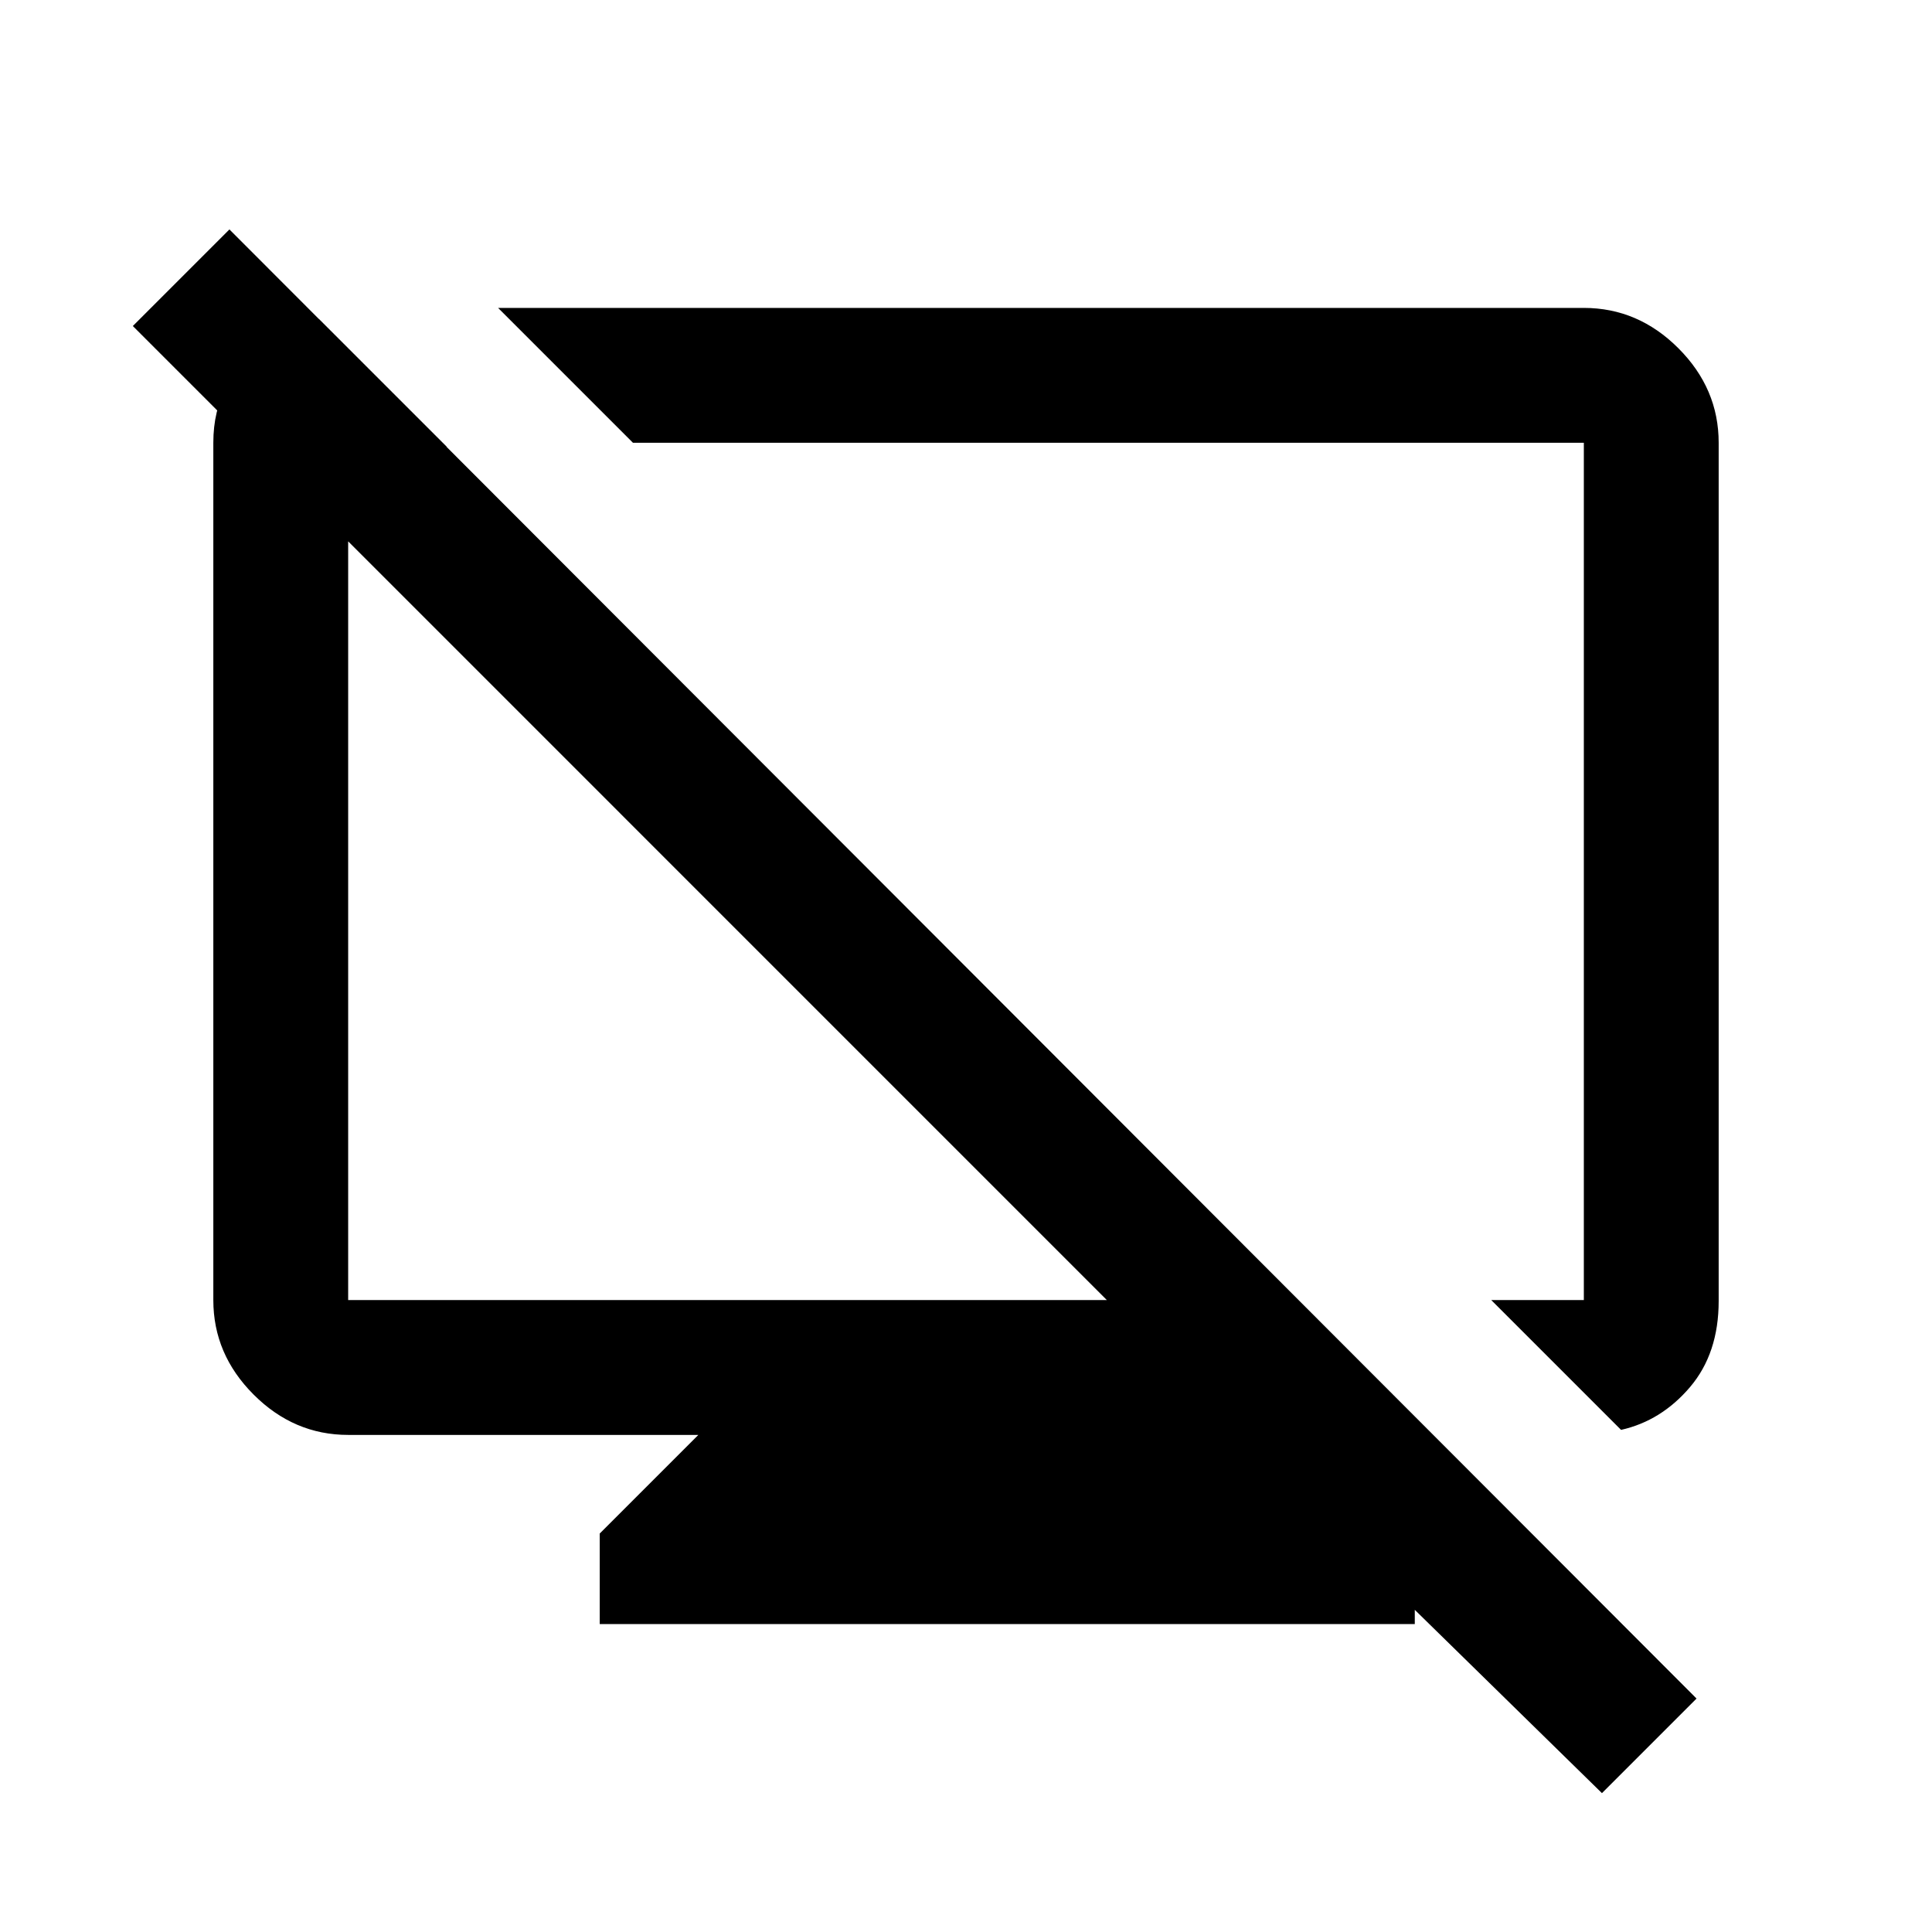 <svg xmlns="http://www.w3.org/2000/svg" height="20" viewBox="0 -960 960 960" width="20"><path d="M158.5-801.5 222-738h-49v424h377L66-798l48-48 729 730-47 47-194-190h60l41 41v65H298v-45l49-49H173q-26.938 0-46.969-20.031Q106-287.062 106-314v-426q0-31.959 26.25-46.729L158.5-801.5Zm647 552L741-314h46v-426H314.5l-67-67H787q26.938 0 46.969 20.031Q854-766.938 854-740v426.446q0 26.054-14.25 42.804Q825.5-254 805.5-249.5ZM522-532Zm-160.5 29.5Z"/></svg>